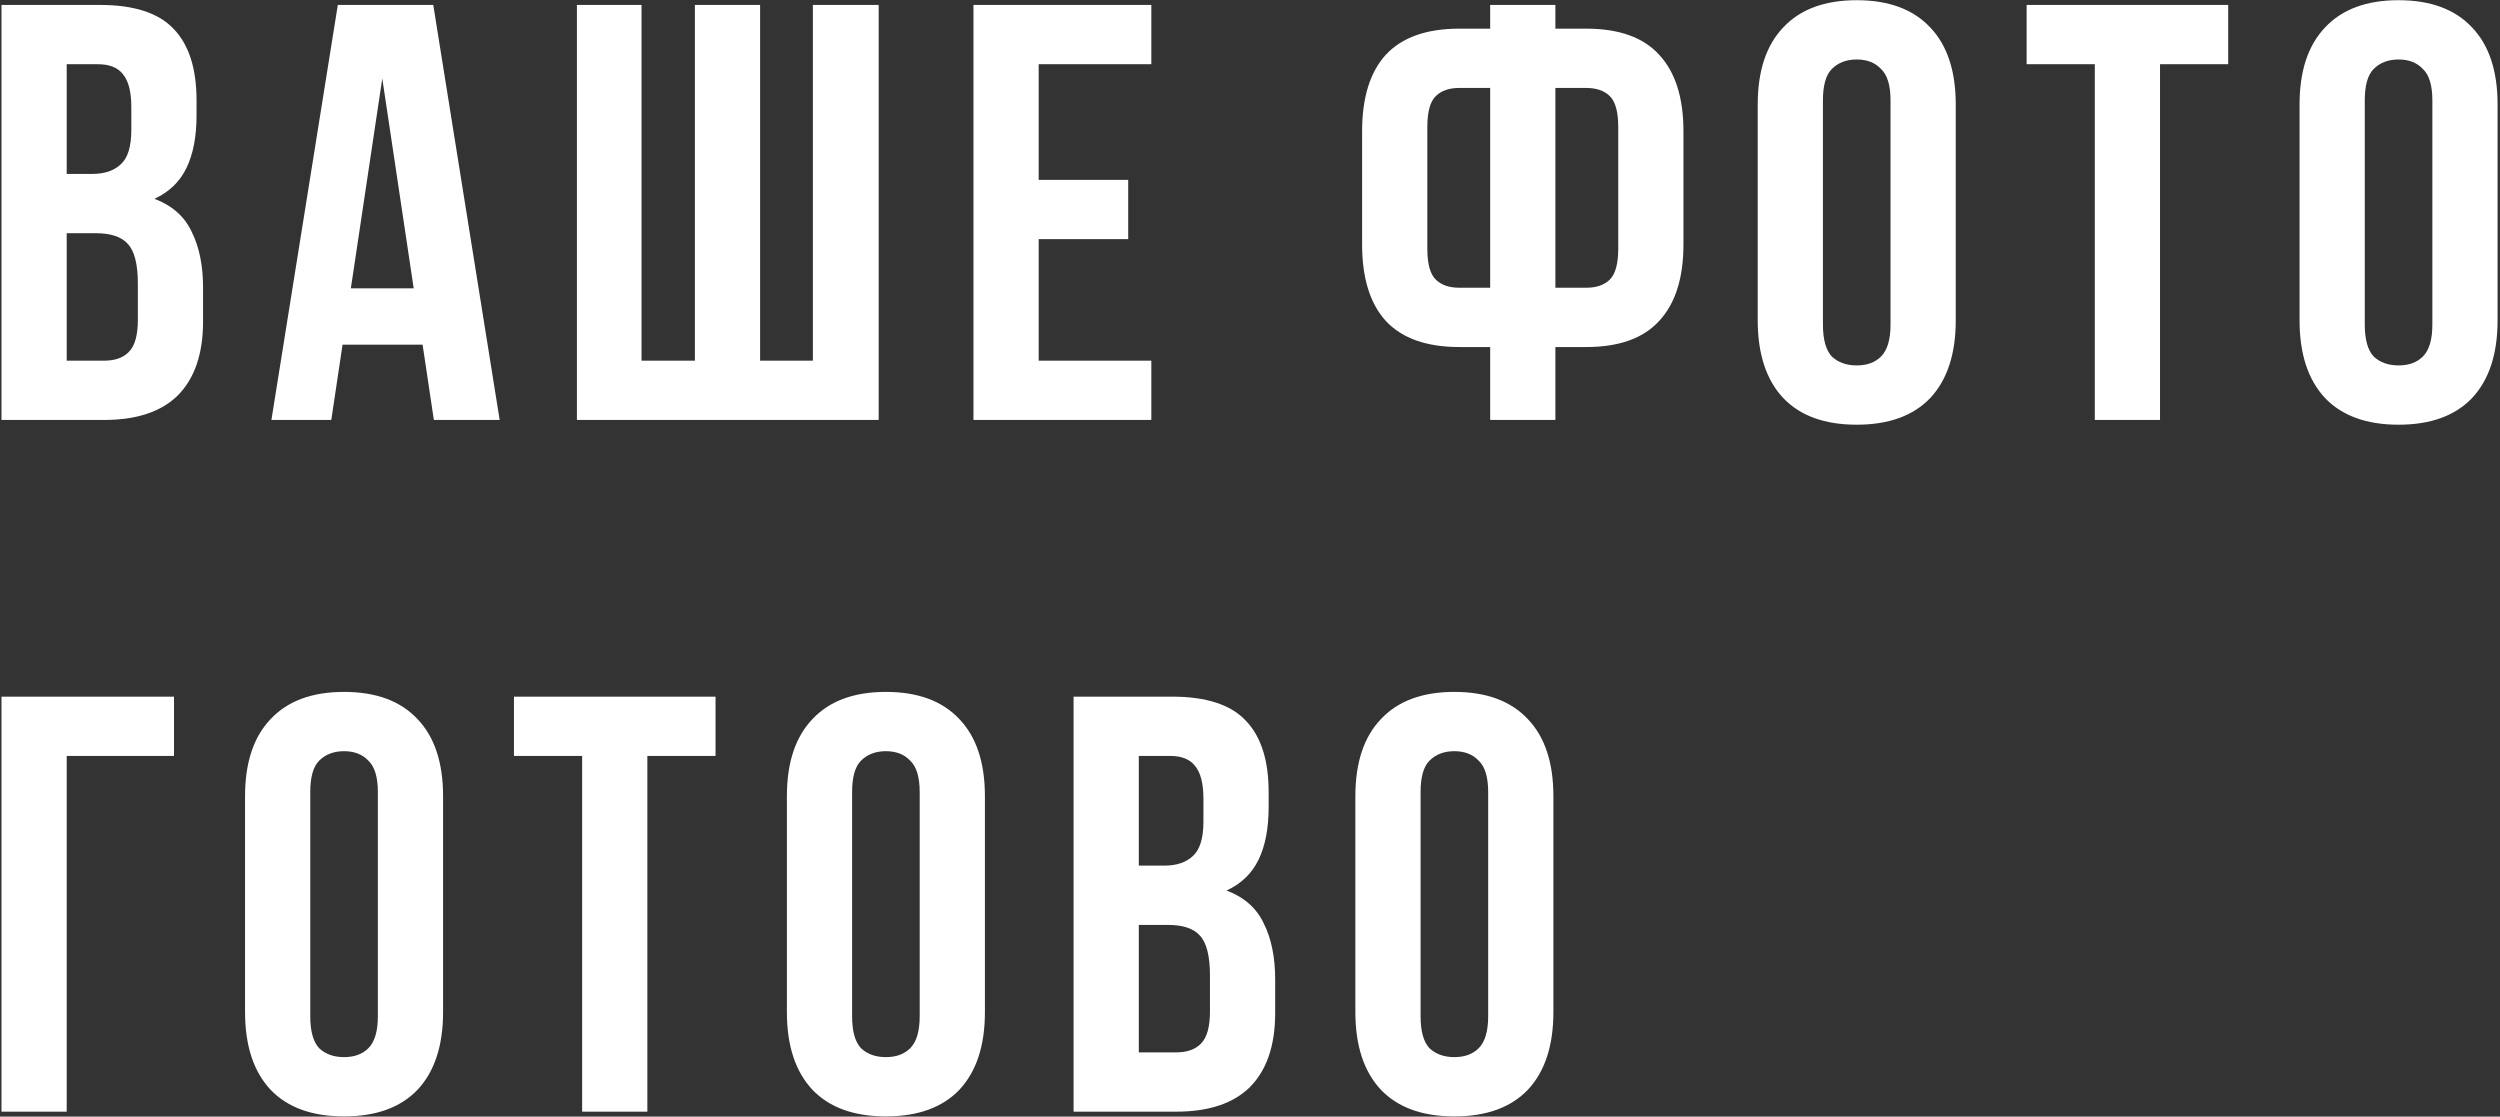 <svg width="1012" height="452" viewBox="0 0 1012 452" fill="none" xmlns="http://www.w3.org/2000/svg">
<rect x="0" y="0" width="1012" height="452" fill="#333333" stroke="none"/>
<path d="M40.44 2C54.2 2 64.12 5.2 70.2 11.6C76.44 18 79.56 27.68 79.56 40.64V46.64C79.56 55.28 78.2 62.4 75.48 68C72.76 73.6 68.44 77.76 62.52 80.48C69.72 83.2 74.76 87.68 77.64 93.92C80.68 100 82.2 107.52 82.2 116.48V130.16C82.2 143.12 78.84 153.04 72.12 159.92C65.4 166.64 55.4 170 42.12 170H0.6V2H40.44ZM27 94.4V146H42.12C46.6 146 49.96 144.8 52.2 142.4C54.6 140 55.8 135.68 55.8 129.44V114.8C55.8 106.96 54.44 101.6 51.72 98.72C49.16 95.84 44.84 94.4 38.76 94.4H27ZM27 26V70.4H37.32C42.28 70.4 46.12 69.12 48.84 66.56C51.72 64 53.16 59.36 53.16 52.64V43.28C53.16 37.2 52.04 32.8 49.8 30.08C47.72 27.36 44.36 26 39.72 26H27ZM202.266 170H175.626L171.066 139.52H138.666L134.106 170H109.866L136.746 2H175.386L202.266 170ZM142.026 116.72H167.466L154.746 31.76L142.026 116.72ZM307.691 146H329.051V2H355.691V170H233.531V2H259.691V146H281.291V2H307.691V146ZM420.459 72.8H456.699V96.8H420.459V146H466.059V170H394.059V2H466.059V26H420.459V72.8ZM603.221 140.48H590.741C577.461 140.48 567.541 136.96 560.981 129.92C554.581 122.88 551.381 112.56 551.381 98.96V53.12C551.381 39.52 554.581 29.2 560.981 22.16C567.541 15.12 577.461 11.6 590.741 11.6H603.221V2H629.621V11.6H642.101C655.381 11.6 665.221 15.12 671.621 22.16C678.181 29.2 681.461 39.52 681.461 53.12V98.96C681.461 112.56 678.181 122.88 671.621 129.92C665.221 136.96 655.381 140.48 642.101 140.48H629.621V170H603.221V140.48ZM629.621 35.6V116.48H642.101C646.261 116.48 649.461 115.36 651.701 113.12C653.941 110.88 655.061 106.72 655.061 100.64V51.44C655.061 45.36 653.941 41.2 651.701 38.96C649.461 36.72 646.261 35.6 642.101 35.6H629.621ZM590.741 35.6C586.581 35.6 583.381 36.72 581.141 38.96C578.901 41.2 577.781 45.36 577.781 51.44V100.64C577.781 106.72 578.901 110.88 581.141 113.12C583.381 115.36 586.581 116.48 590.741 116.48H603.221V35.6H590.741ZM737.925 131.36C737.925 137.44 739.125 141.76 741.525 144.32C744.085 146.72 747.445 147.92 751.605 147.92C755.765 147.92 759.045 146.72 761.445 144.32C764.005 141.76 765.285 137.44 765.285 131.36V40.64C765.285 34.56 764.005 30.32 761.445 27.92C759.045 25.36 755.765 24.08 751.605 24.08C747.445 24.08 744.085 25.36 741.525 27.92C739.125 30.32 737.925 34.56 737.925 40.64V131.36ZM711.525 42.32C711.525 28.72 714.965 18.32 721.845 11.12C728.725 3.76 738.645 0.08 751.605 0.08C764.565 0.08 774.485 3.76 781.365 11.12C788.245 18.32 791.685 28.72 791.685 42.32V129.68C791.685 143.28 788.245 153.76 781.365 161.12C774.485 168.32 764.565 171.92 751.605 171.92C738.645 171.92 728.725 168.32 721.845 161.12C714.965 153.76 711.525 143.28 711.525 129.68V42.32ZM820.378 2H901.978V26H874.378V170H847.978V26H820.378V2ZM957.262 131.36C957.262 137.44 958.462 141.76 960.862 144.32C963.422 146.72 966.782 147.92 970.942 147.92C975.102 147.92 978.382 146.72 980.782 144.32C983.342 141.76 984.622 137.44 984.622 131.36V40.64C984.622 34.56 983.342 30.32 980.782 27.92C978.382 25.36 975.102 24.08 970.942 24.08C966.782 24.08 963.422 25.36 960.862 27.92C958.462 30.32 957.262 34.56 957.262 40.64V131.36ZM930.862 42.32C930.862 28.72 934.302 18.32 941.182 11.12C948.062 3.76 957.982 0.08 970.942 0.08C983.902 0.08 993.822 3.76 1000.7 11.12C1007.58 18.32 1011.02 28.72 1011.02 42.32V129.68C1011.02 143.28 1007.58 153.76 1000.7 161.12C993.822 168.32 983.902 171.92 970.942 171.92C957.982 171.92 948.062 168.32 941.182 161.12C934.302 153.76 930.862 143.28 930.862 129.68V42.32ZM27 450H0.6V282H70.44V306H27V450ZM125.597 411.36C125.597 417.44 126.797 421.76 129.197 424.32C131.757 426.72 135.117 427.92 139.277 427.92C143.437 427.92 146.717 426.72 149.117 424.32C151.677 421.76 152.957 417.44 152.957 411.36V320.64C152.957 314.56 151.677 310.32 149.117 307.92C146.717 305.36 143.437 304.08 139.277 304.08C135.117 304.08 131.757 305.36 129.197 307.92C126.797 310.32 125.597 314.56 125.597 320.64V411.36ZM99.197 322.32C99.197 308.72 102.637 298.32 109.517 291.12C116.397 283.76 126.317 280.08 139.277 280.08C152.237 280.08 162.157 283.76 169.037 291.12C175.917 298.32 179.357 308.72 179.357 322.32V409.68C179.357 423.28 175.917 433.76 169.037 441.12C162.157 448.32 152.237 451.92 139.277 451.92C126.317 451.92 116.397 448.32 109.517 441.12C102.637 433.76 99.197 423.28 99.197 409.68V322.32ZM208.05 282H289.65V306H262.05V450H235.65V306H208.05V282ZM344.934 411.36C344.934 417.44 346.134 421.76 348.534 424.32C351.094 426.72 354.454 427.92 358.614 427.92C362.774 427.92 366.054 426.72 368.454 424.32C371.014 421.76 372.294 417.44 372.294 411.36V320.64C372.294 314.56 371.014 310.32 368.454 307.92C366.054 305.36 362.774 304.08 358.614 304.08C354.454 304.08 351.094 305.36 348.534 307.92C346.134 310.32 344.934 314.56 344.934 320.64V411.36ZM318.534 322.32C318.534 308.72 321.974 298.32 328.854 291.12C335.734 283.76 345.654 280.08 358.614 280.08C371.574 280.08 381.494 283.76 388.374 291.12C395.254 298.32 398.694 308.72 398.694 322.32V409.68C398.694 423.28 395.254 433.76 388.374 441.12C381.494 448.32 371.574 451.92 358.614 451.92C345.654 451.92 335.734 448.32 328.854 441.12C321.974 433.76 318.534 423.28 318.534 409.68V322.32ZM474.427 282C488.187 282 498.107 285.2 504.187 291.6C510.427 298 513.547 307.68 513.547 320.64V326.64C513.547 335.28 512.187 342.4 509.467 348C506.747 353.6 502.427 357.76 496.507 360.48C503.707 363.2 508.747 367.68 511.627 373.92C514.667 380 516.187 387.52 516.187 396.48V410.16C516.187 423.12 512.827 433.04 506.107 439.92C499.387 446.64 489.387 450 476.107 450H434.587V282H474.427ZM460.987 374.4V426H476.107C480.587 426 483.947 424.8 486.187 422.4C488.587 420 489.787 415.68 489.787 409.44V394.8C489.787 386.96 488.427 381.6 485.707 378.72C483.147 375.84 478.827 374.4 472.747 374.4H460.987ZM460.987 306V350.4H471.307C476.267 350.4 480.107 349.12 482.827 346.56C485.707 344 487.147 339.36 487.147 332.64V323.28C487.147 317.2 486.027 312.8 483.787 310.08C481.707 307.36 478.347 306 473.707 306H460.987ZM575.053 411.36C575.053 417.44 576.253 421.76 578.653 424.32C581.213 426.72 584.573 427.92 588.733 427.92C592.893 427.92 596.173 426.72 598.573 424.32C601.133 421.76 602.413 417.44 602.413 411.36V320.64C602.413 314.56 601.133 310.32 598.573 307.92C596.173 305.36 592.893 304.08 588.733 304.08C584.573 304.08 581.213 305.36 578.653 307.92C576.253 310.32 575.053 314.56 575.053 320.64V411.36ZM548.653 322.32C548.653 308.72 552.093 298.32 558.973 291.12C565.853 283.76 575.773 280.08 588.733 280.08C601.693 280.08 611.613 283.76 618.493 291.12C625.373 298.32 628.813 308.72 628.813 322.32V409.68C628.813 423.28 625.373 433.76 618.493 441.12C611.613 448.32 601.693 451.92 588.733 451.92C575.773 451.92 565.853 448.32 558.973 441.12C552.093 433.76 548.653 423.28 548.653 409.68V322.32Z" fill="white"/>
</svg>
